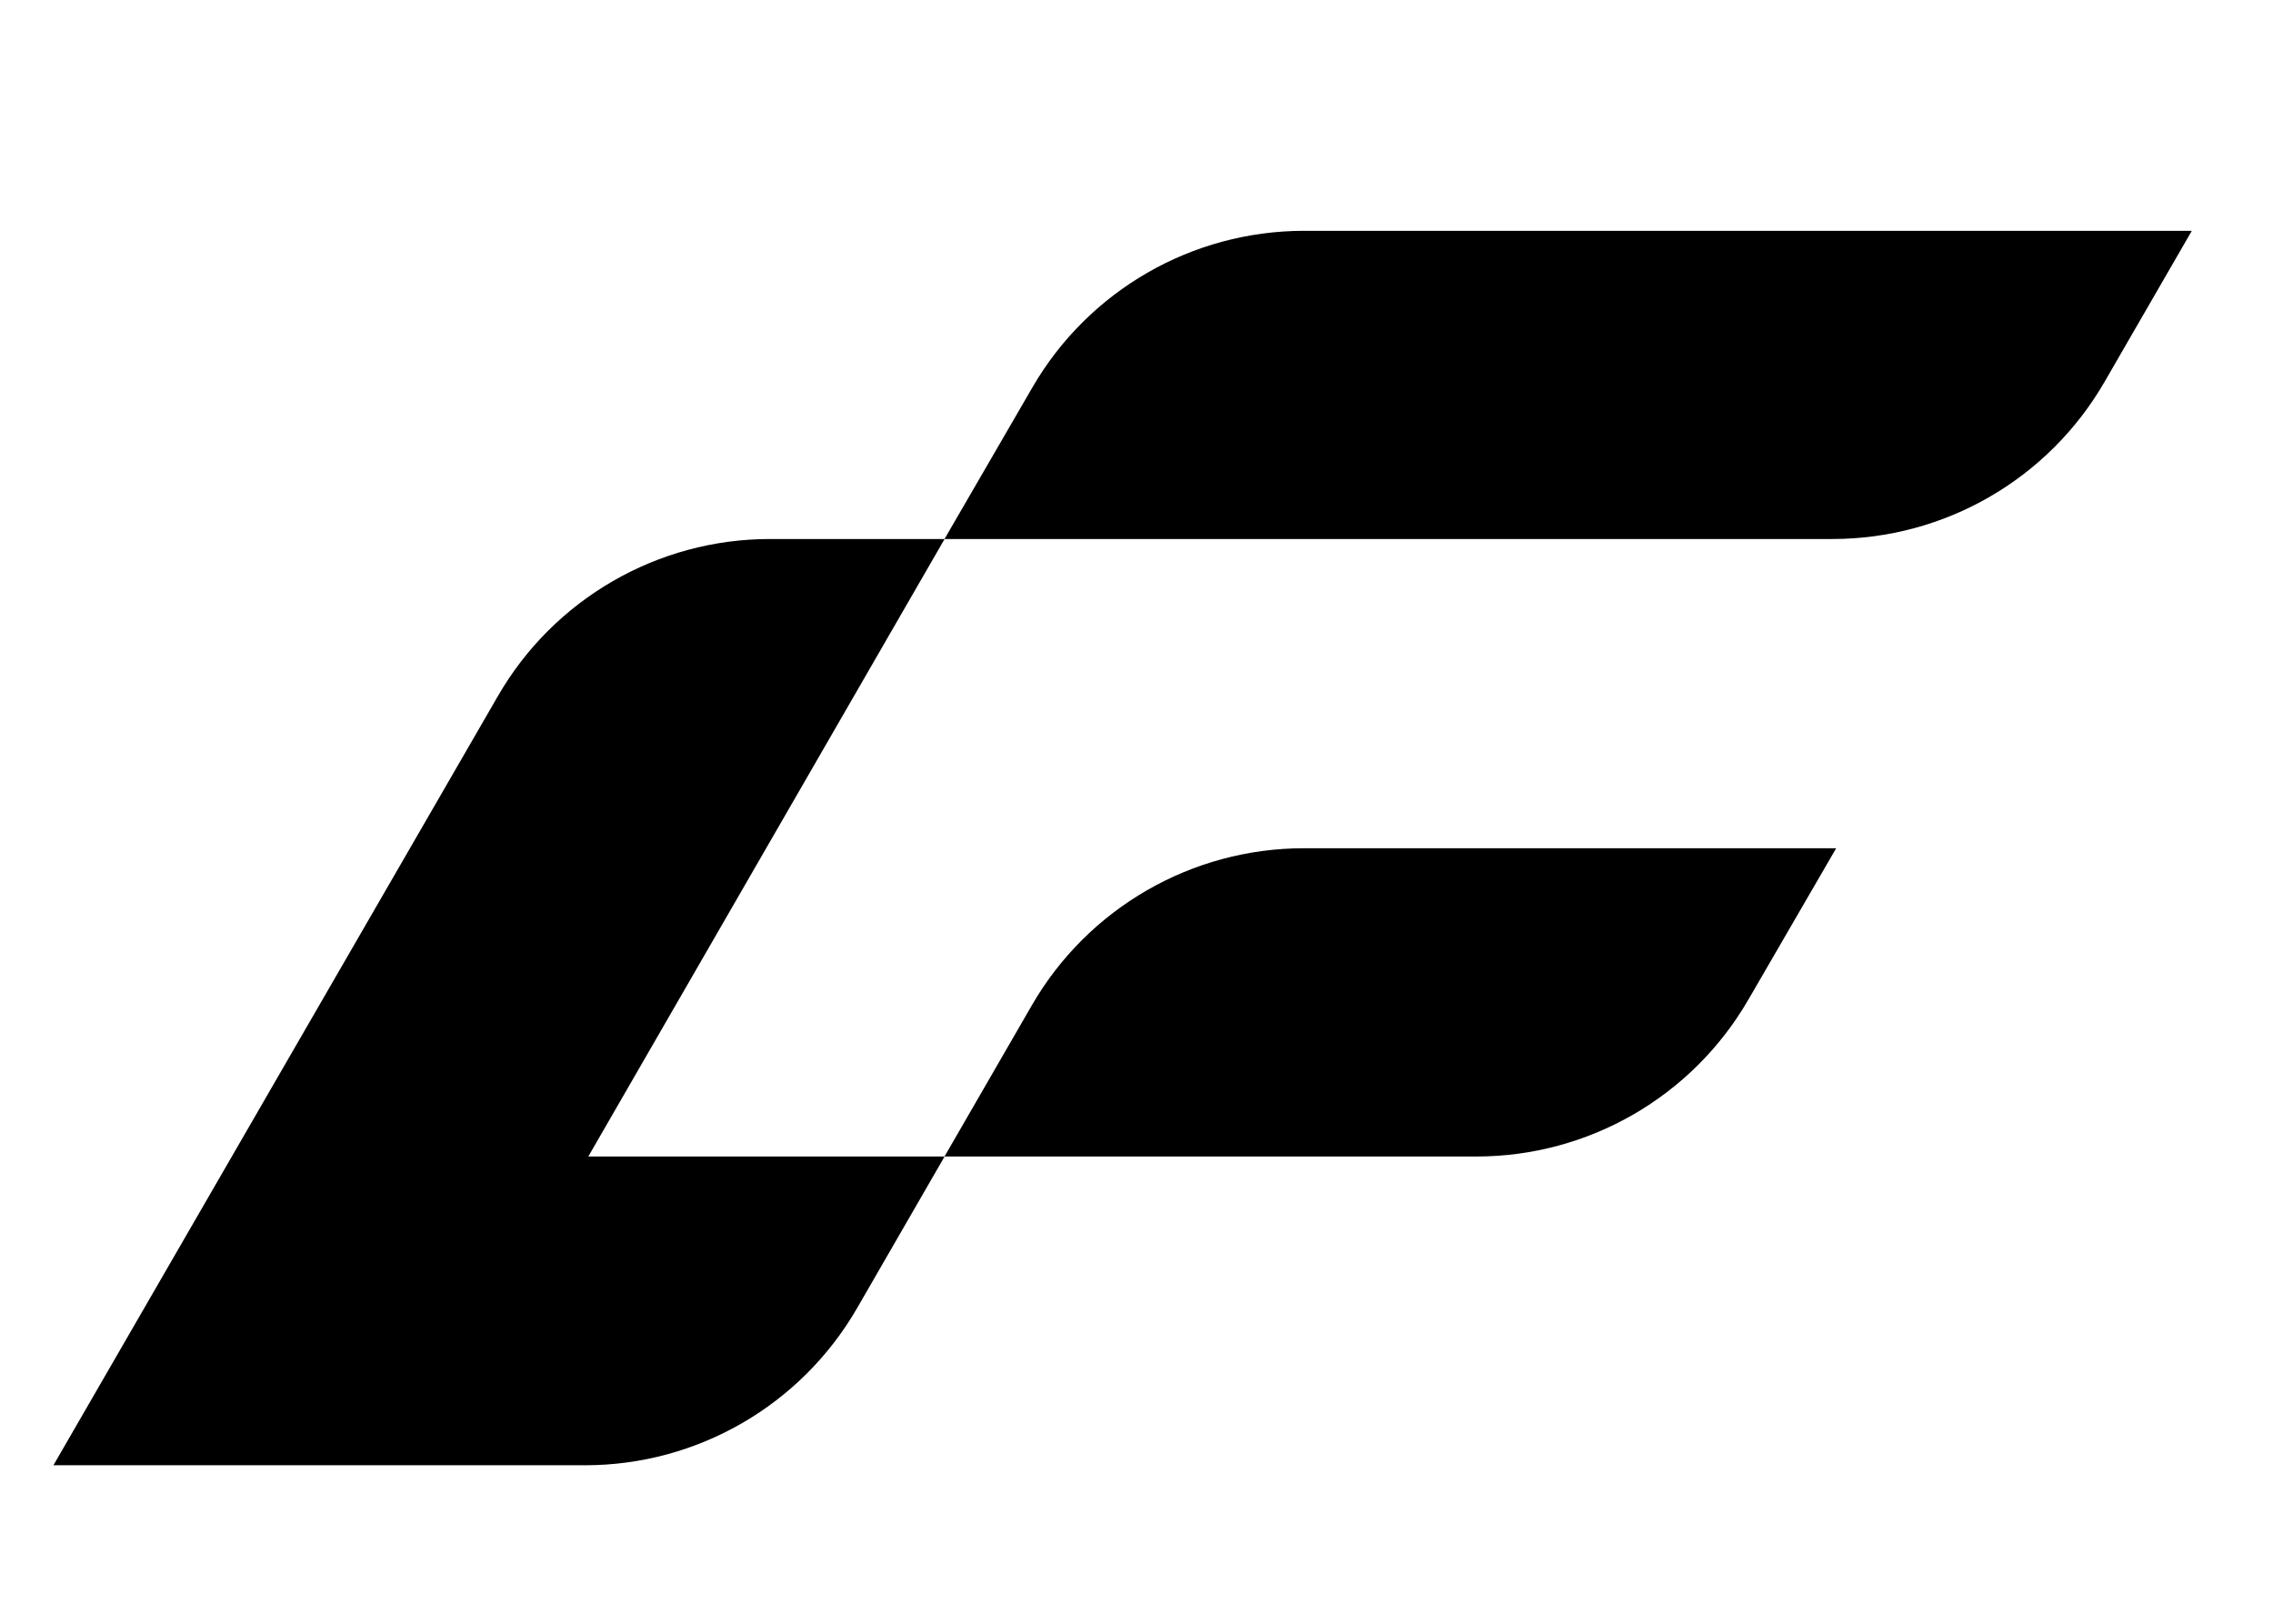 <svg width="28" height="20" viewBox="0 0 28 20" fill="none" xmlns="http://www.w3.org/2000/svg">
<path fill-rule="evenodd" clip-rule="evenodd" d="M12.717 4.773L11.635 6.639H22.573C23.955 6.639 25.232 5.902 25.924 4.705L27 2.843H16.066C14.685 2.843 13.409 3.578 12.717 4.773ZM11.636 6.639H9.485C8.1 6.639 6.821 7.379 6.131 8.578L0.658 18.048H7.206C8.589 18.048 9.867 17.31 10.559 16.111L11.636 14.245H7.247L11.636 6.639ZM11.635 14.245L12.711 12.382C13.403 11.185 14.681 10.448 16.063 10.448H22.619L21.536 12.315C20.844 13.509 19.568 14.245 18.187 14.245H11.635Z" fill="currentColor"/>
</svg>
